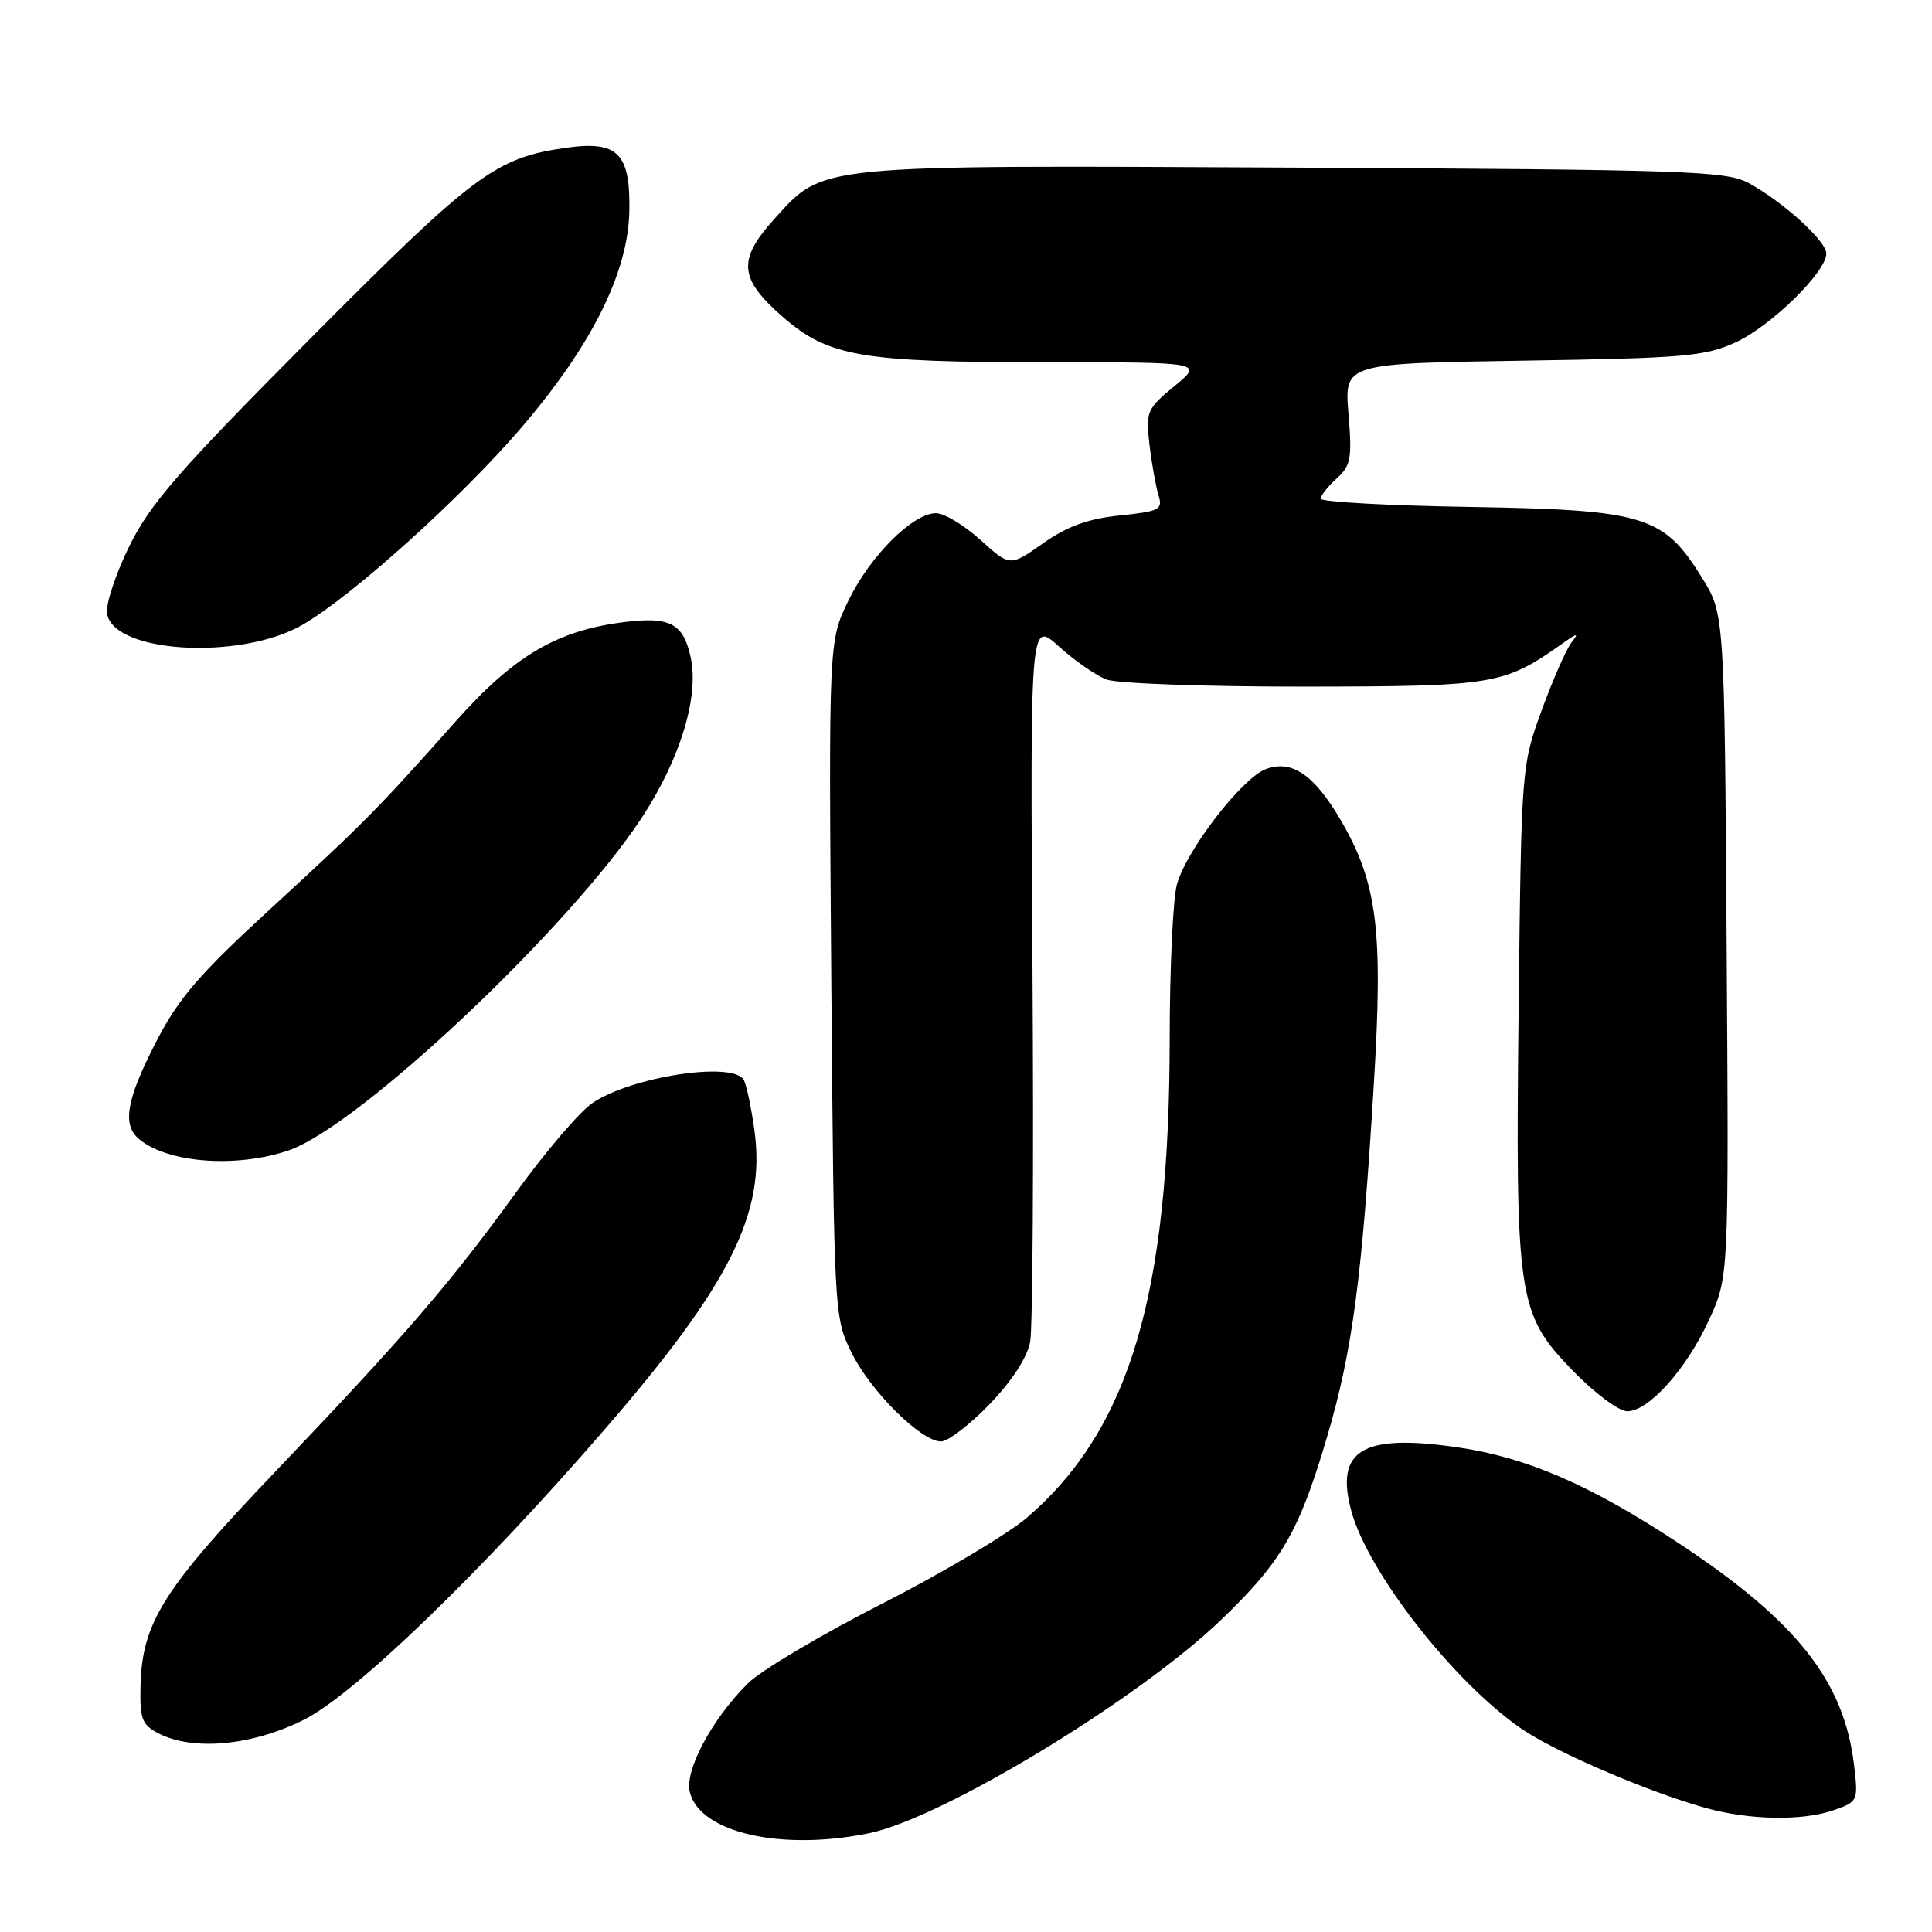 <?xml version="1.0" encoding="UTF-8" standalone="no"?>
<!DOCTYPE svg PUBLIC "-//W3C//DTD SVG 1.1//EN" "http://www.w3.org/Graphics/SVG/1.1/DTD/svg11.dtd" >
<svg xmlns="http://www.w3.org/2000/svg" xmlns:xlink="http://www.w3.org/1999/xlink" version="1.1" viewBox="0 0 256 256">
 <g >
 <path fill="currentColor"
d=" M 115.20 242.90 C 124.92 240.89 150.78 225.21 161.77 214.67 C 169.85 206.91 172.12 203.01 175.84 190.41 C 179.21 179.02 180.48 169.44 182.05 143.48 C 183.29 123.16 182.49 116.93 177.61 108.60 C 174.11 102.63 171.13 100.62 167.71 101.92 C 164.57 103.12 157.27 112.56 155.96 117.14 C 155.43 118.98 155.00 128.14 154.99 137.49 C 154.98 171.55 149.71 189.31 136.14 201.04 C 133.59 203.25 124.90 208.41 116.84 212.52 C 108.78 216.62 100.79 221.37 99.08 223.07 C 94.27 227.88 90.69 234.62 91.41 237.49 C 92.75 242.85 103.57 245.31 115.20 242.90 Z  M 242.97 239.86 C 246.19 238.74 246.24 238.64 245.67 233.86 C 244.35 222.73 238.04 214.76 222.36 204.43 C 210.68 196.74 202.30 193.11 193.15 191.78 C 180.54 189.94 176.88 192.13 179.05 200.19 C 181.23 208.30 192.63 222.90 201.59 229.06 C 206.07 232.15 218.31 237.41 226.00 239.56 C 231.79 241.18 238.83 241.31 242.97 239.86 Z  M 40.28 227.87 C 47.04 224.46 63.64 208.44 80.10 189.43 C 96.73 170.23 101.48 160.75 99.97 149.81 C 99.54 146.68 98.89 143.64 98.53 143.06 C 97.02 140.60 83.59 142.68 78.48 146.17 C 76.82 147.30 72.32 152.56 68.48 157.86 C 59.69 170.01 53.78 176.87 36.50 194.98 C 21.61 210.58 18.83 215.00 18.62 223.38 C 18.52 227.78 18.81 228.55 21.00 229.68 C 25.60 232.05 33.43 231.31 40.28 227.87 Z  M 131.13 186.06 C 134.07 183.01 136.12 179.86 136.50 177.81 C 136.84 175.99 136.98 153.74 136.81 128.36 C 136.50 82.22 136.50 82.22 140.30 85.65 C 142.39 87.54 145.24 89.52 146.62 90.04 C 148.00 90.57 159.79 90.99 172.82 90.98 C 198.06 90.95 199.28 90.75 207.00 85.29 C 209.03 83.85 209.26 83.82 208.23 85.13 C 207.54 86.02 205.76 90.06 204.28 94.12 C 201.61 101.45 201.59 101.71 201.23 133.28 C 200.79 172.17 201.07 174.05 208.40 181.62 C 211.28 184.59 214.51 187.00 215.61 187.00 C 218.48 187.00 223.48 181.41 226.49 174.82 C 229.08 169.15 229.08 169.15 228.79 125.24 C 228.50 81.34 228.50 81.34 225.50 76.51 C 220.41 68.31 217.92 67.56 194.75 67.17 C 183.89 67.00 175.00 66.50 175.00 66.08 C 175.00 65.66 175.95 64.45 177.12 63.40 C 179.00 61.71 179.17 60.75 178.68 54.83 C 178.13 48.16 178.13 48.16 201.81 47.79 C 223.19 47.46 225.94 47.22 230.01 45.35 C 234.68 43.20 242.00 36.03 242.00 33.60 C 242.00 31.95 236.30 26.76 231.74 24.27 C 228.77 22.65 223.80 22.48 171.50 22.21 C 107.53 21.89 109.19 21.73 102.56 29.06 C 97.74 34.40 97.93 36.89 103.56 41.85 C 109.73 47.27 113.90 48.00 138.78 48.00 C 159.46 48.00 159.46 48.00 155.62 51.16 C 151.96 54.18 151.80 54.55 152.31 58.91 C 152.61 61.44 153.15 64.45 153.50 65.60 C 154.10 67.53 153.68 67.75 148.38 68.30 C 144.17 68.73 141.41 69.74 138.21 71.99 C 133.83 75.08 133.83 75.08 129.91 71.54 C 127.76 69.59 125.11 68.00 124.03 68.00 C 120.97 68.00 115.34 73.60 112.44 79.54 C 109.80 84.94 109.80 84.94 110.15 129.72 C 110.51 174.09 110.53 174.54 112.81 179.19 C 115.34 184.34 122.04 191.00 124.69 191.00 C 125.61 191.00 128.51 188.78 131.13 186.06 Z  M 38.23 152.44 C 47.57 149.25 75.54 122.89 85.08 108.29 C 90.17 100.49 92.66 92.27 91.51 87.05 C 90.53 82.60 88.77 81.67 82.70 82.43 C 73.80 83.54 68.13 86.88 60.43 95.53 C 49.85 107.42 48.36 108.92 35.90 120.37 C 26.31 129.18 23.66 132.26 20.65 138.12 C 16.73 145.73 16.16 149.06 18.44 150.95 C 22.25 154.11 31.31 154.79 38.23 152.44 Z  M 40.17 82.74 C 46.81 78.86 61.18 65.89 69.06 56.69 C 78.42 45.77 83.24 36.10 83.39 27.95 C 83.53 20.29 81.86 18.62 75.02 19.58 C 65.67 20.90 62.82 23.03 41.19 44.79 C 23.72 62.36 19.92 66.71 17.15 72.34 C 15.34 76.01 14.01 80.03 14.18 81.26 C 14.94 86.57 31.98 87.54 40.17 82.74 Z "/>
</g>
</svg>